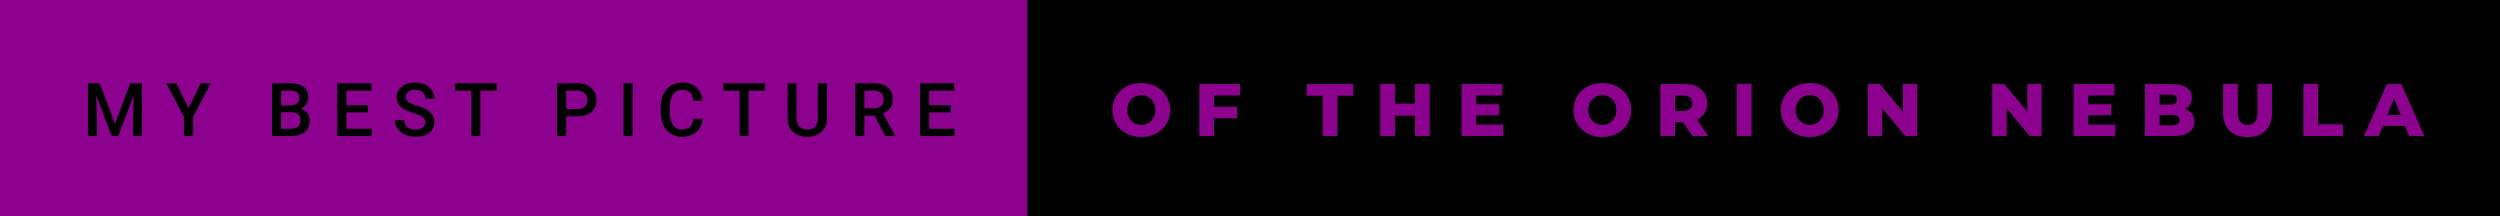 <svg xmlns="http://www.w3.org/2000/svg" width="404.37" height="35" viewBox="0 0 404.37 35"><rect class="svg__rect" x="0" y="0" width="168.17" height="35" fill="#8D018F"/><rect class="svg__rect" x="166.17" y="0" width="238.2" height="35" fill="#000000"/><path class="svg__text" d="M15.69 22L14.22 22L14.22 13.47L16.14 13.47L18.60 20.01L21.06 13.47L22.97 13.47L22.97 22L21.49 22L21.49 19.19L21.64 15.43L19.12 22L18.06 22L15.55 15.43L15.69 19.19L15.69 22ZM29.75 18.86L26.89 13.47L28.53 13.47L30.49 17.51L32.46 13.47L34.10 13.47L31.24 18.86L31.24 22L29.75 22L29.75 18.86ZM47.10 22L43.99 22L43.99 13.47L46.91 13.47Q48.36 13.47 49.12 14.05Q49.87 14.63 49.87 15.78L49.87 15.78Q49.87 16.36 49.56 16.83Q49.24 17.30 48.63 17.56L48.63 17.56Q49.32 17.75 49.70 18.26Q50.08 18.78 50.08 19.51L50.08 19.51Q50.08 20.71 49.31 21.36Q48.54 22 47.10 22L47.10 22ZM45.47 18.15L45.47 20.82L47.12 20.82Q47.81 20.82 48.21 20.47Q48.60 20.13 48.60 19.51L48.60 19.51Q48.60 18.18 47.24 18.15L47.24 18.15L45.47 18.15ZM45.47 14.66L45.47 17.06L46.92 17.06Q47.62 17.06 48.01 16.75Q48.39 16.43 48.39 15.86L48.39 15.86Q48.39 15.23 48.03 14.95Q47.67 14.66 46.91 14.66L46.91 14.66L45.47 14.66ZM60.13 22L54.55 22L54.55 13.47L60.08 13.47L60.08 14.66L56.03 14.66L56.03 17.02L59.53 17.02L59.53 18.19L56.03 18.19L56.03 20.82L60.13 20.82L60.13 22ZM63.89 19.42L63.89 19.42L65.37 19.42Q65.37 20.15 65.85 20.55Q66.33 20.95 67.23 20.95L67.23 20.95Q68.00 20.95 68.39 20.63Q68.78 20.32 68.78 19.80L68.78 19.80Q68.78 19.24 68.38 18.94Q67.99 18.63 66.96 18.32Q65.93 18.01 65.32 17.63L65.32 17.63Q64.15 16.90 64.15 15.72L64.15 15.72Q64.15 14.69 64.99 14.02Q65.83 13.35 67.17 13.35L67.17 13.35Q68.06 13.35 68.76 13.68Q69.46 14.01 69.86 14.61Q70.26 15.22 70.26 15.96L70.26 15.96L68.78 15.96Q68.78 15.29 68.36 14.91Q67.94 14.54 67.16 14.54L67.16 14.54Q66.44 14.54 66.03 14.85Q65.63 15.16 65.63 15.71L65.63 15.71Q65.63 16.18 66.07 16.50Q66.50 16.81 67.50 17.10Q68.49 17.40 69.10 17.78Q69.70 18.16 69.98 18.65Q70.26 19.13 70.26 19.79L70.26 19.79Q70.26 20.86 69.44 21.49Q68.63 22.12 67.23 22.12L67.23 22.12Q66.30 22.12 65.52 21.77Q64.75 21.43 64.32 20.83Q63.89 20.22 63.89 19.42ZM76.23 14.66L73.60 14.66L73.60 13.47L80.36 13.47L80.36 14.66L77.70 14.66L77.70 22L76.23 22L76.23 14.66ZM91.58 22L90.10 22L90.10 13.47L93.36 13.47Q94.79 13.47 95.63 14.21Q96.47 14.96 96.47 16.18L96.47 16.18Q96.47 17.44 95.65 18.13Q94.82 18.83 93.34 18.83L93.34 18.83L91.58 18.83L91.58 22ZM91.58 14.66L91.58 17.64L93.36 17.64Q94.15 17.64 94.57 17.27Q94.98 16.90 94.98 16.19L94.98 16.19Q94.98 15.50 94.56 15.09Q94.14 14.68 93.40 14.66L93.40 14.66L91.58 14.66ZM102.32 22L100.84 22L100.84 13.47L102.32 13.47L102.32 22ZM106.86 18.19L106.86 18.19L106.86 17.39Q106.86 16.19 107.29 15.27Q107.72 14.35 108.52 13.85Q109.31 13.35 110.36 13.35L110.36 13.35Q111.78 13.35 112.64 14.12Q113.50 14.89 113.64 16.29L113.64 16.29L112.16 16.29Q112.06 15.37 111.63 14.96Q111.20 14.55 110.36 14.55L110.36 14.55Q109.40 14.55 108.88 15.26Q108.36 15.96 108.35 17.33L108.35 17.33L108.35 18.09Q108.35 19.47 108.84 20.20Q109.34 20.92 110.29 20.92L110.29 20.92Q111.17 20.92 111.61 20.53Q112.05 20.14 112.16 19.22L112.16 19.22L113.64 19.22Q113.51 20.59 112.63 21.35Q111.75 22.12 110.29 22.12L110.29 22.12Q109.27 22.12 108.50 21.63Q107.72 21.15 107.30 20.26Q106.88 19.37 106.86 18.19ZM119.63 14.66L117.00 14.66L117.00 13.47L123.76 13.47L123.76 14.66L121.10 14.66L121.10 22L119.63 22L119.63 14.66ZM127.39 19.16L127.39 19.16L127.39 13.47L128.86 13.47L128.86 19.18Q128.86 20.03 129.30 20.48Q129.73 20.93 130.57 20.93L130.57 20.93Q132.28 20.93 132.28 19.13L132.28 19.13L132.28 13.47L133.76 13.47L133.76 19.17Q133.76 20.53 132.89 21.32Q132.02 22.12 130.57 22.12L130.57 22.12Q129.11 22.12 128.25 21.33Q127.39 20.55 127.39 19.16ZM139.81 22L138.33 22L138.33 13.47L141.33 13.47Q142.81 13.47 143.61 14.13Q144.41 14.79 144.41 16.05L144.41 16.05Q144.41 16.90 144.00 17.48Q143.59 18.06 142.85 18.37L142.85 18.37L144.76 21.92L144.76 22L143.18 22L141.47 18.71L139.81 18.71L139.81 22ZM139.81 14.66L139.81 17.52L141.34 17.52Q142.09 17.52 142.51 17.15Q142.93 16.77 142.93 16.11L142.93 16.11Q142.93 15.43 142.54 15.05Q142.15 14.68 141.38 14.66L141.38 14.66L139.81 14.66ZM154.39 22L148.81 22L148.81 13.47L154.34 13.47L154.34 14.66L150.29 14.66L150.29 17.02L153.79 17.02L153.79 18.19L150.29 18.19L150.29 20.82L154.39 20.82L154.39 22Z" fill="#000000"/><path class="svg__text" d="M179.93 17.80L179.93 17.80Q179.93 16.55 180.53 15.55Q181.14 14.56 182.20 14.00Q183.26 13.43 184.59 13.43L184.59 13.43Q185.92 13.43 186.99 14.00Q188.05 14.56 188.66 15.55Q189.26 16.55 189.26 17.80L189.26 17.80Q189.26 19.05 188.66 20.04Q188.05 21.04 186.99 21.60Q185.93 22.17 184.59 22.17L184.59 22.17Q183.26 22.17 182.20 21.60Q181.14 21.04 180.53 20.04Q179.93 19.05 179.93 17.80ZM182.33 17.80L182.33 17.80Q182.33 18.51 182.63 19.05Q182.93 19.60 183.45 19.90Q183.96 20.20 184.59 20.20L184.59 20.20Q185.23 20.20 185.75 19.90Q186.26 19.60 186.56 19.05Q186.86 18.51 186.86 17.80L186.86 17.80Q186.86 17.09 186.56 16.54Q186.26 16 185.75 15.70Q185.23 15.40 184.59 15.40L184.59 15.40Q183.96 15.40 183.44 15.70Q182.93 16 182.63 16.54Q182.33 17.09 182.33 17.80ZM196.37 22L193.99 22L193.99 13.60L200.58 13.60L200.58 15.44L196.37 15.44L196.37 17.28L200.08 17.28L200.08 19.12L196.37 19.12L196.37 22ZM213.94 15.48L211.36 15.48L211.36 13.60L218.88 13.60L218.88 15.48L216.32 15.48L216.32 22L213.94 22L213.94 15.48ZM225.63 22L223.25 22L223.25 13.60L225.63 13.60L225.63 16.76L228.87 16.76L228.87 13.60L231.25 13.60L231.25 22L228.87 22L228.87 18.72L225.63 18.72L225.63 22ZM243.15 22L236.41 22L236.41 13.60L243.00 13.60L243.00 15.44L238.76 15.44L238.76 16.85L242.50 16.85L242.50 18.63L238.76 18.63L238.76 20.17L243.15 20.17L243.15 22ZM254.50 17.80L254.50 17.80Q254.50 16.55 255.11 15.55Q255.71 14.56 256.77 14.00Q257.84 13.43 259.17 13.43L259.17 13.43Q260.50 13.43 261.56 14.00Q262.62 14.56 263.23 15.55Q263.84 16.55 263.84 17.80L263.84 17.80Q263.84 19.05 263.23 20.04Q262.62 21.04 261.56 21.60Q260.50 22.17 259.17 22.17L259.17 22.17Q257.84 22.17 256.77 21.60Q255.71 21.04 255.11 20.04Q254.50 19.05 254.50 17.80ZM256.90 17.80L256.90 17.80Q256.90 18.51 257.20 19.05Q257.50 19.60 258.02 19.90Q258.53 20.20 259.17 20.20L259.17 20.20Q259.81 20.20 260.32 19.90Q260.84 19.60 261.14 19.05Q261.43 18.51 261.43 17.80L261.43 17.80Q261.43 17.09 261.14 16.54Q260.84 16 260.32 15.70Q259.81 15.40 259.17 15.40L259.17 15.40Q258.53 15.40 258.02 15.70Q257.50 16 257.20 16.54Q256.90 17.09 256.90 17.80ZM270.94 22L268.56 22L268.56 13.60L272.41 13.60Q273.55 13.60 274.39 13.98Q275.23 14.35 275.68 15.06Q276.14 15.76 276.14 16.71L276.14 16.71Q276.14 17.62 275.71 18.30Q275.29 18.98 274.49 19.36L274.49 19.36L276.31 22L273.76 22L272.24 19.77L270.94 19.77L270.94 22ZM270.94 15.47L270.94 17.93L272.26 17.93Q272.99 17.93 273.37 17.61Q273.74 17.29 273.74 16.71L273.74 16.71Q273.74 16.12 273.37 15.79Q272.99 15.47 272.26 15.47L272.26 15.47L270.94 15.47ZM283.31 22L280.93 22L280.93 13.60L283.31 13.60L283.31 22ZM288.05 17.80L288.05 17.80Q288.05 16.55 288.66 15.55Q289.26 14.56 290.32 14.00Q291.39 13.43 292.72 13.43L292.72 13.43Q294.05 13.43 295.11 14.00Q296.17 14.56 296.78 15.55Q297.39 16.55 297.39 17.80L297.39 17.80Q297.39 19.05 296.78 20.04Q296.17 21.04 295.11 21.60Q294.05 22.17 292.72 22.17L292.72 22.17Q291.39 22.17 290.32 21.60Q289.26 21.04 288.66 20.04Q288.05 19.05 288.05 17.80ZM290.45 17.80L290.45 17.80Q290.45 18.51 290.75 19.05Q291.05 19.60 291.57 19.90Q292.08 20.20 292.72 20.20L292.72 20.20Q293.36 20.20 293.87 19.90Q294.39 19.60 294.69 19.05Q294.98 18.51 294.98 17.80L294.98 17.80Q294.98 17.09 294.69 16.54Q294.39 16 293.87 15.70Q293.36 15.40 292.72 15.40L292.72 15.40Q292.08 15.40 291.57 15.70Q291.05 16 290.75 16.54Q290.45 17.09 290.45 17.80ZM304.45 22L302.12 22L302.12 13.60L304.07 13.60L307.78 18.07L307.78 13.60L310.11 13.60L310.11 22L308.16 22L304.45 17.52L304.45 22ZM324.57 22L322.24 22L322.24 13.60L324.20 13.60L327.91 18.07L327.91 13.60L330.23 13.60L330.23 22L328.28 22L324.57 17.52L324.57 22ZM342.14 22L335.40 22L335.40 13.60L341.99 13.60L341.99 15.44L337.75 15.44L337.75 16.85L341.48 16.85L341.48 18.63L337.75 18.63L337.75 20.17L342.14 20.17L342.14 22ZM351.49 22L346.95 22L346.95 13.60L351.25 13.60Q352.85 13.60 353.69 14.19Q354.53 14.79 354.53 15.79L354.53 15.79Q354.53 16.39 354.24 16.87Q353.94 17.34 353.40 17.62L353.40 17.62Q354.12 17.87 354.53 18.41Q354.94 18.94 354.94 19.70L354.94 19.70Q354.94 20.80 354.05 21.40Q353.16 22 351.49 22L351.49 22ZM349.30 18.58L349.30 20.28L351.29 20.28Q352.54 20.28 352.54 19.43L352.54 19.43Q352.54 18.58 351.29 18.58L351.29 18.58L349.30 18.58ZM349.30 15.31L349.30 16.94L350.93 16.94Q352.13 16.94 352.13 16.12L352.13 16.12Q352.13 15.31 350.93 15.31L350.93 15.31L349.30 15.31ZM359.58 18.26L359.58 18.26L359.58 13.60L361.96 13.60L361.96 18.19Q361.96 20.20 363.56 20.20L363.56 20.20Q365.14 20.20 365.14 18.19L365.14 18.19L365.14 13.60L367.48 13.60L367.48 18.26Q367.48 20.13 366.44 21.15Q365.40 22.17 363.53 22.17L363.53 22.17Q361.66 22.17 360.62 21.15Q359.58 20.13 359.58 18.26ZM378.96 22L372.57 22L372.57 13.60L374.95 13.60L374.95 20.11L378.96 20.11L378.96 22ZM384.79 22L382.37 22L386.07 13.60L388.42 13.60L392.13 22L389.67 22L389.00 20.37L385.45 20.37L384.79 22ZM387.23 15.93L386.14 18.61L388.31 18.61L387.23 15.93Z" fill="#8D018F" x="179.17"/></svg>
